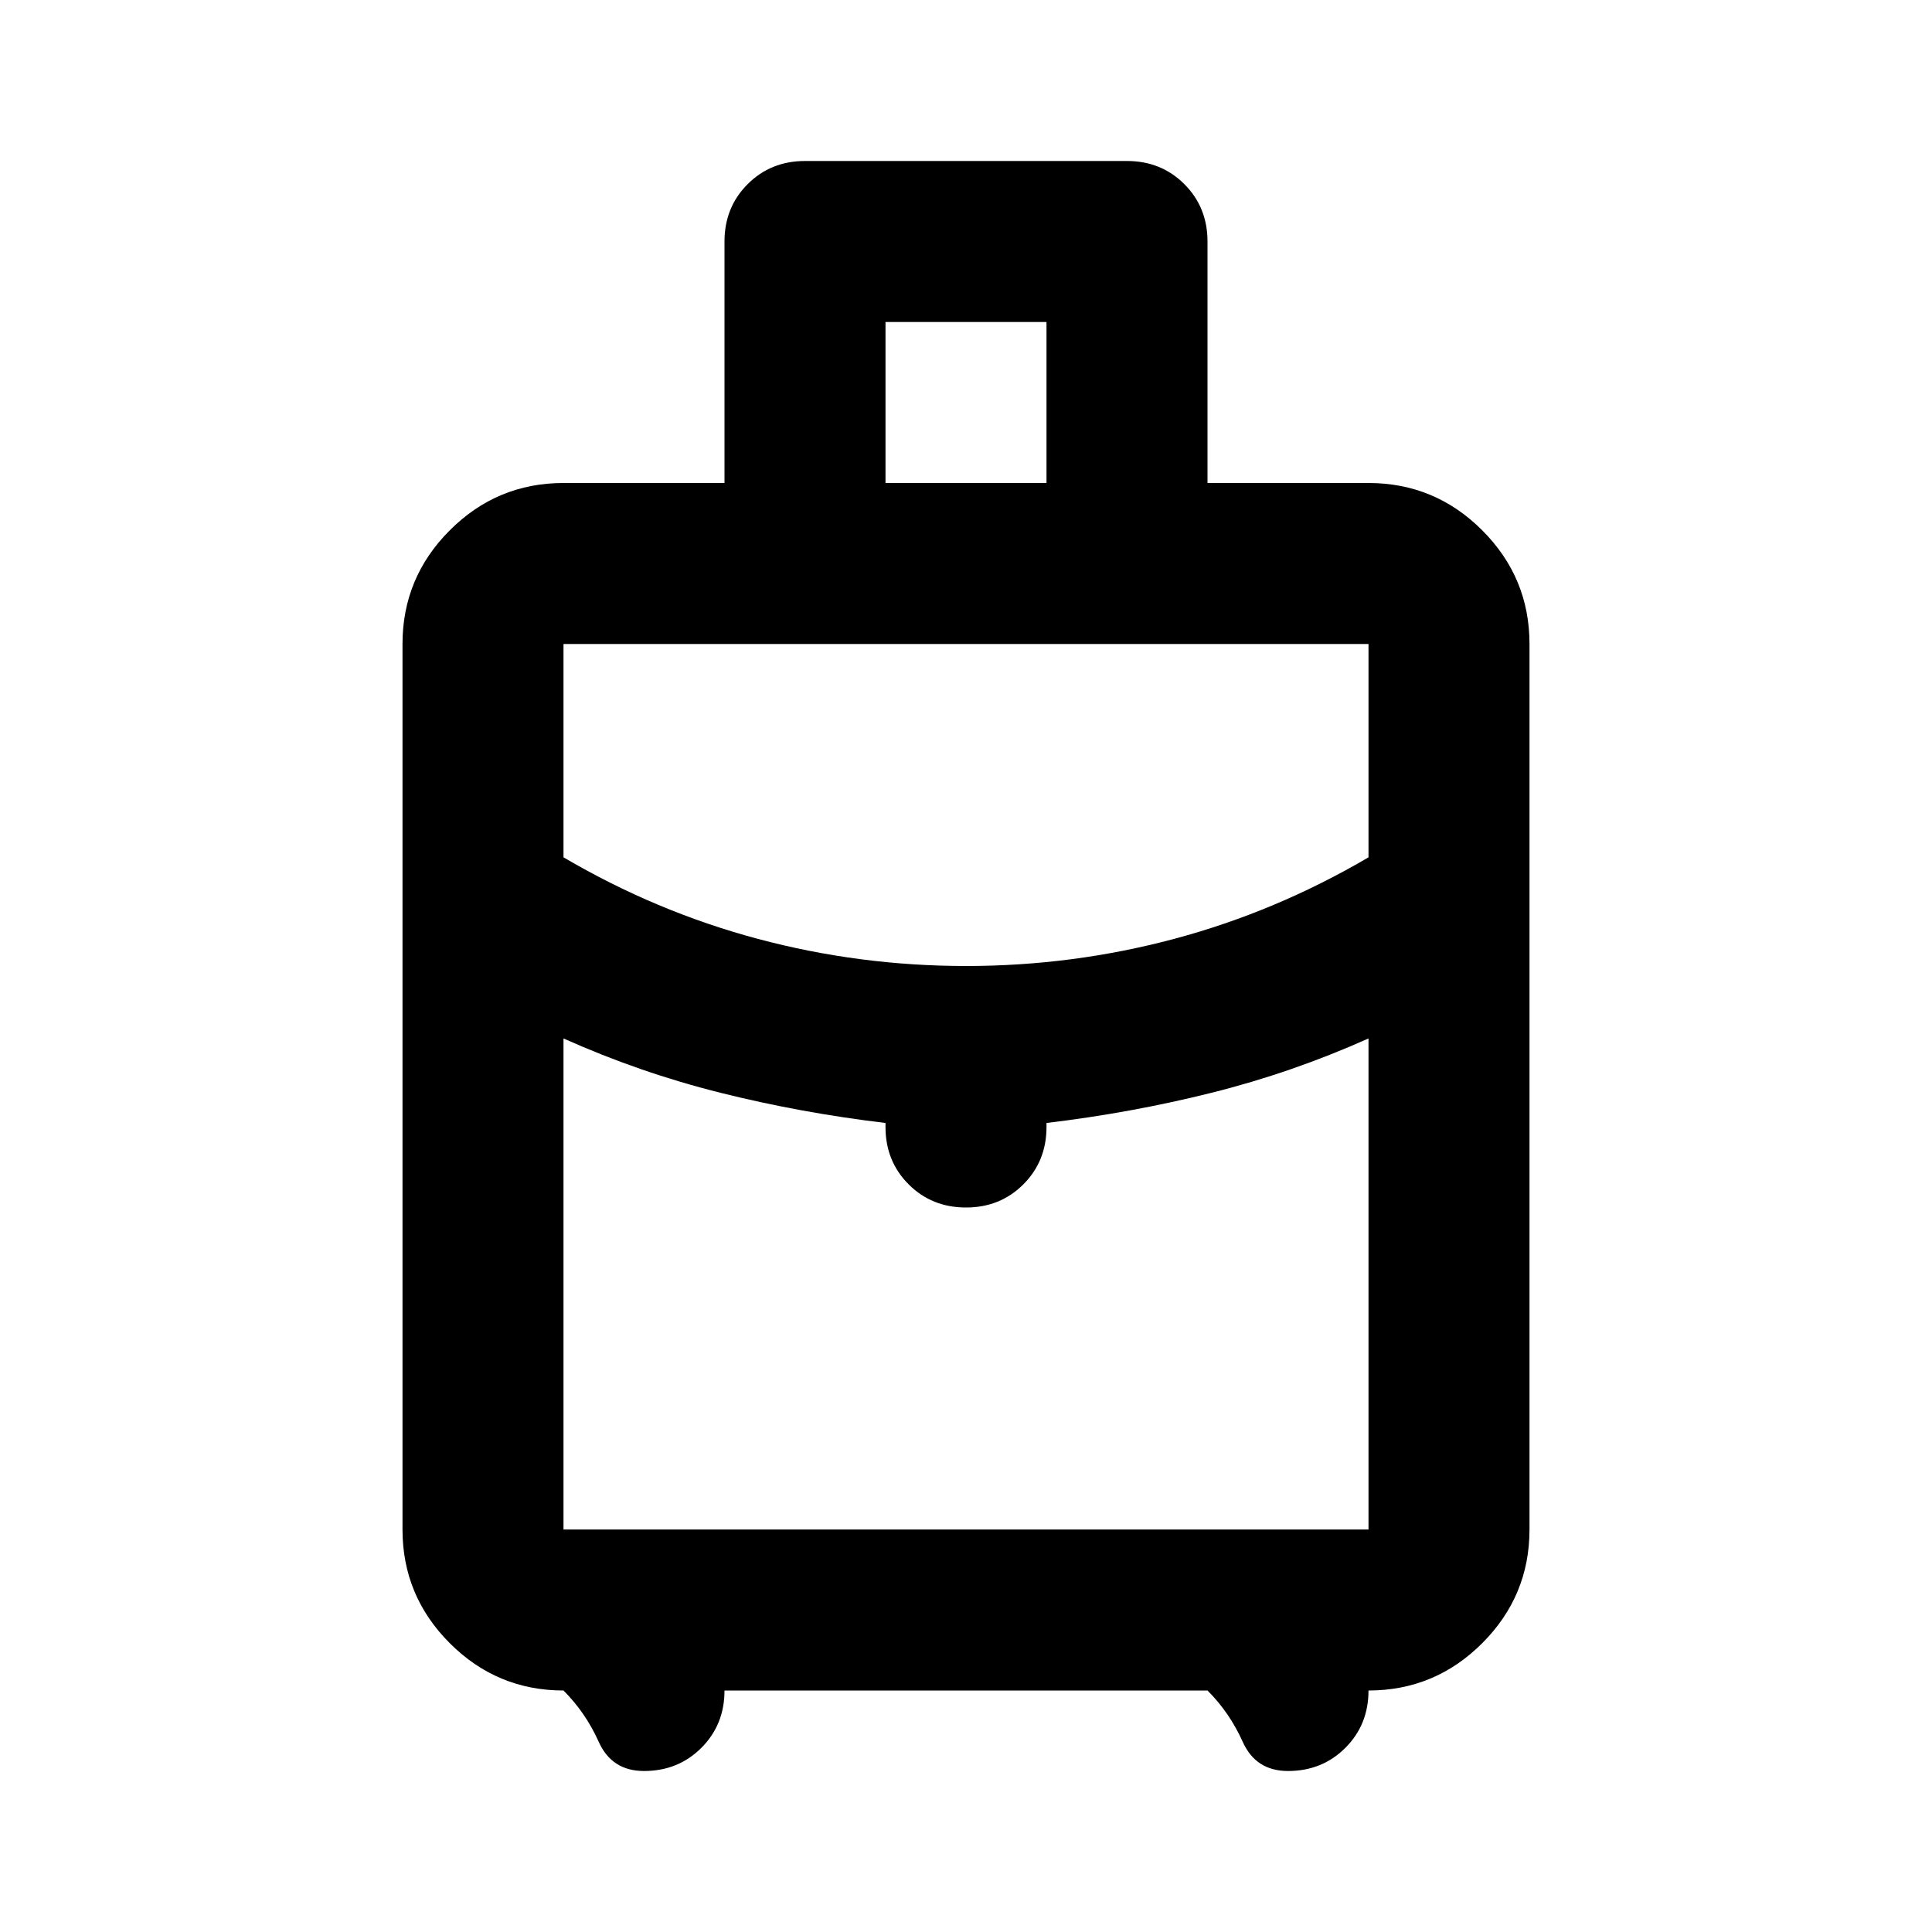 <svg xmlns="http://www.w3.org/2000/svg" height="24" viewBox="0 -960 960 960" width="24"><path d="M200-200v-440q0-33 23.5-56.5T280-720h80v-120q0-17 11.5-28.5T400-880h160q17 0 28.5 11.5T600-840v120h80q33 0 56.5 23.5T760-640v440q0 33-23.5 56.5T680-120q0 17-11.5 28.5T640-80q-16 0-22.5-14.5T600-120H360q0 17-11.5 28.5T320-80q-16 0-22.5-14.5T280-120q-33 0-56.5-23.5T200-200Zm240-520h80v-80h-80v80Zm40 240q53 0 103.5-13.5T680-534v-106H280v106q46 27 96.5 40.5T480-480Zm-40 80v-2q-42-5-82-15t-78-27v244h400v-244q-38 17-78 27t-82 15v2q0 17-11.5 28.5T480-360q-17 0-28.5-11.5T440-400Zm40 40Zm0-120Zm0 36Z"/></svg>